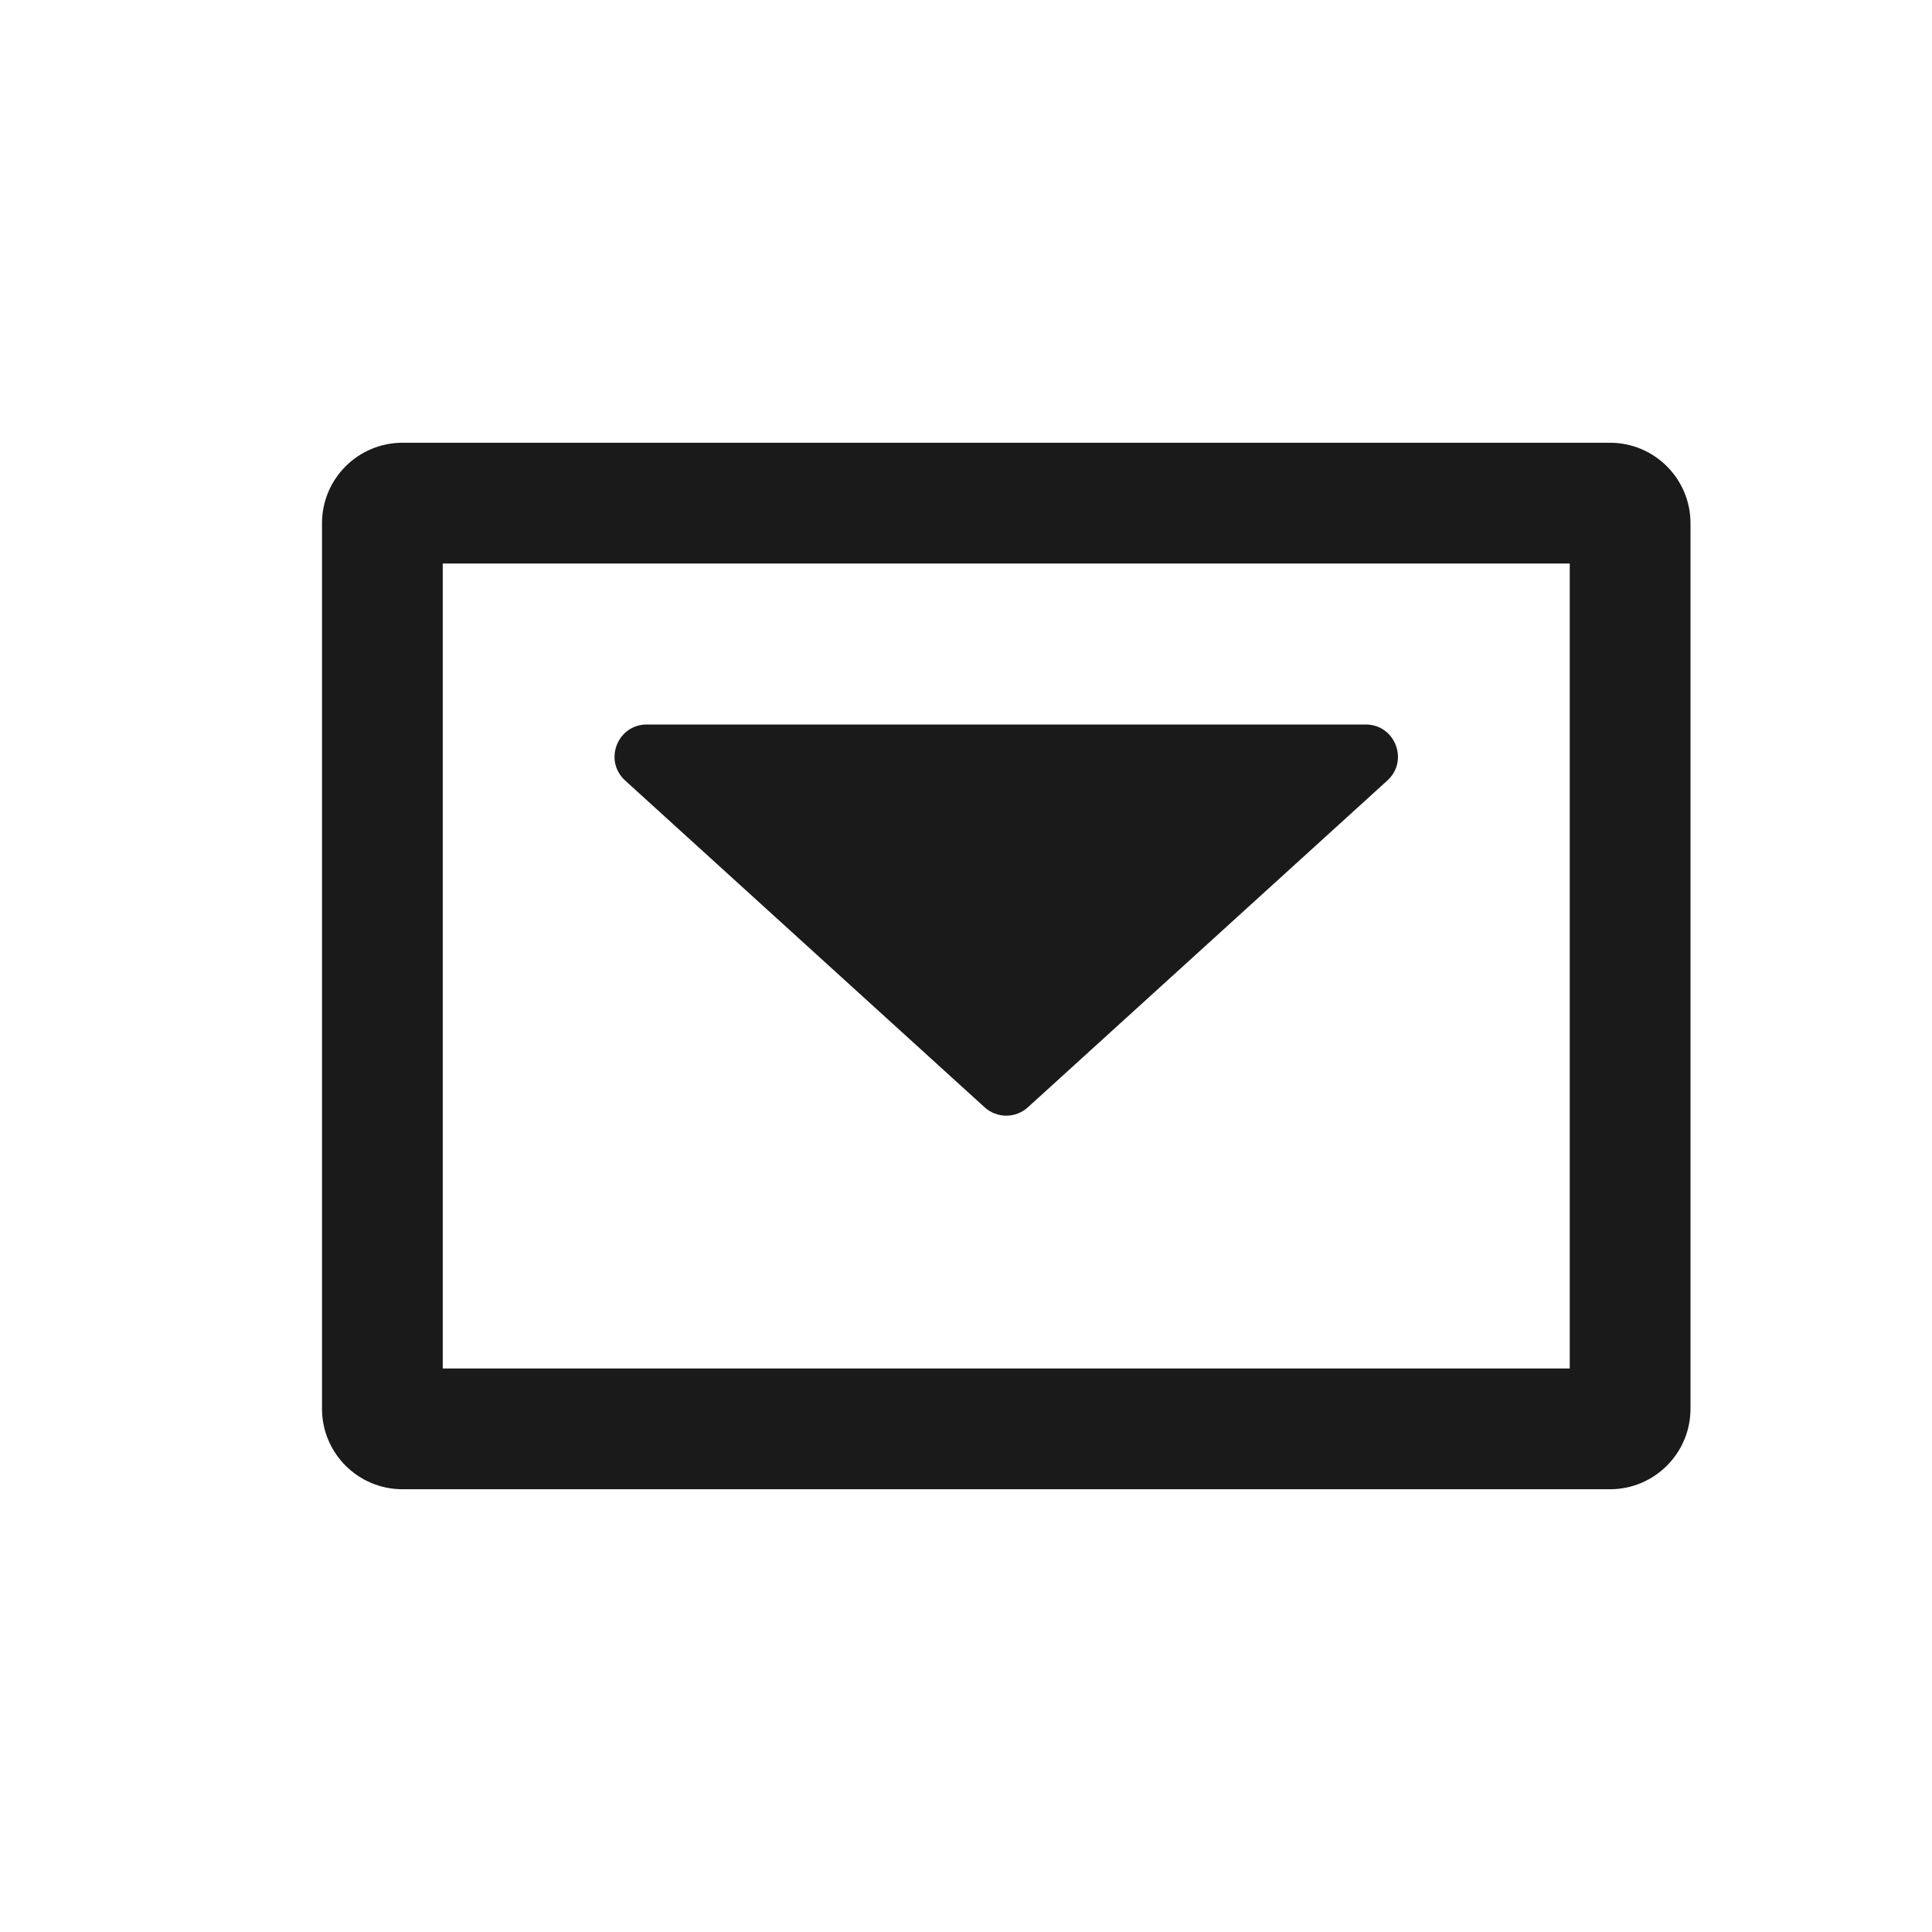 <svg xmlns="http://www.w3.org/2000/svg" width="24" height="24" viewBox="0 0 24 24" fill="none">
    <path fill-rule="evenodd" clip-rule="evenodd" d="M19.5 17H5.5V7H19.5V17ZM4 17.5V6.5C4 5.948 4.448 5.5 5 5.5H20C20.552 5.5 21 5.948 21 6.5V17.5C21 18.052 20.552 18.5 20 18.5H5C4.448 18.5 4 18.052 4 17.5ZM8.035 9C7.669 9 7.495 9.45 7.766 9.696L12.231 13.755C12.383 13.894 12.617 13.894 12.769 13.755L17.234 9.696C17.505 9.45 17.331 9 16.965 9H8.035Z" fill="#1A1A1A"/>
</svg>